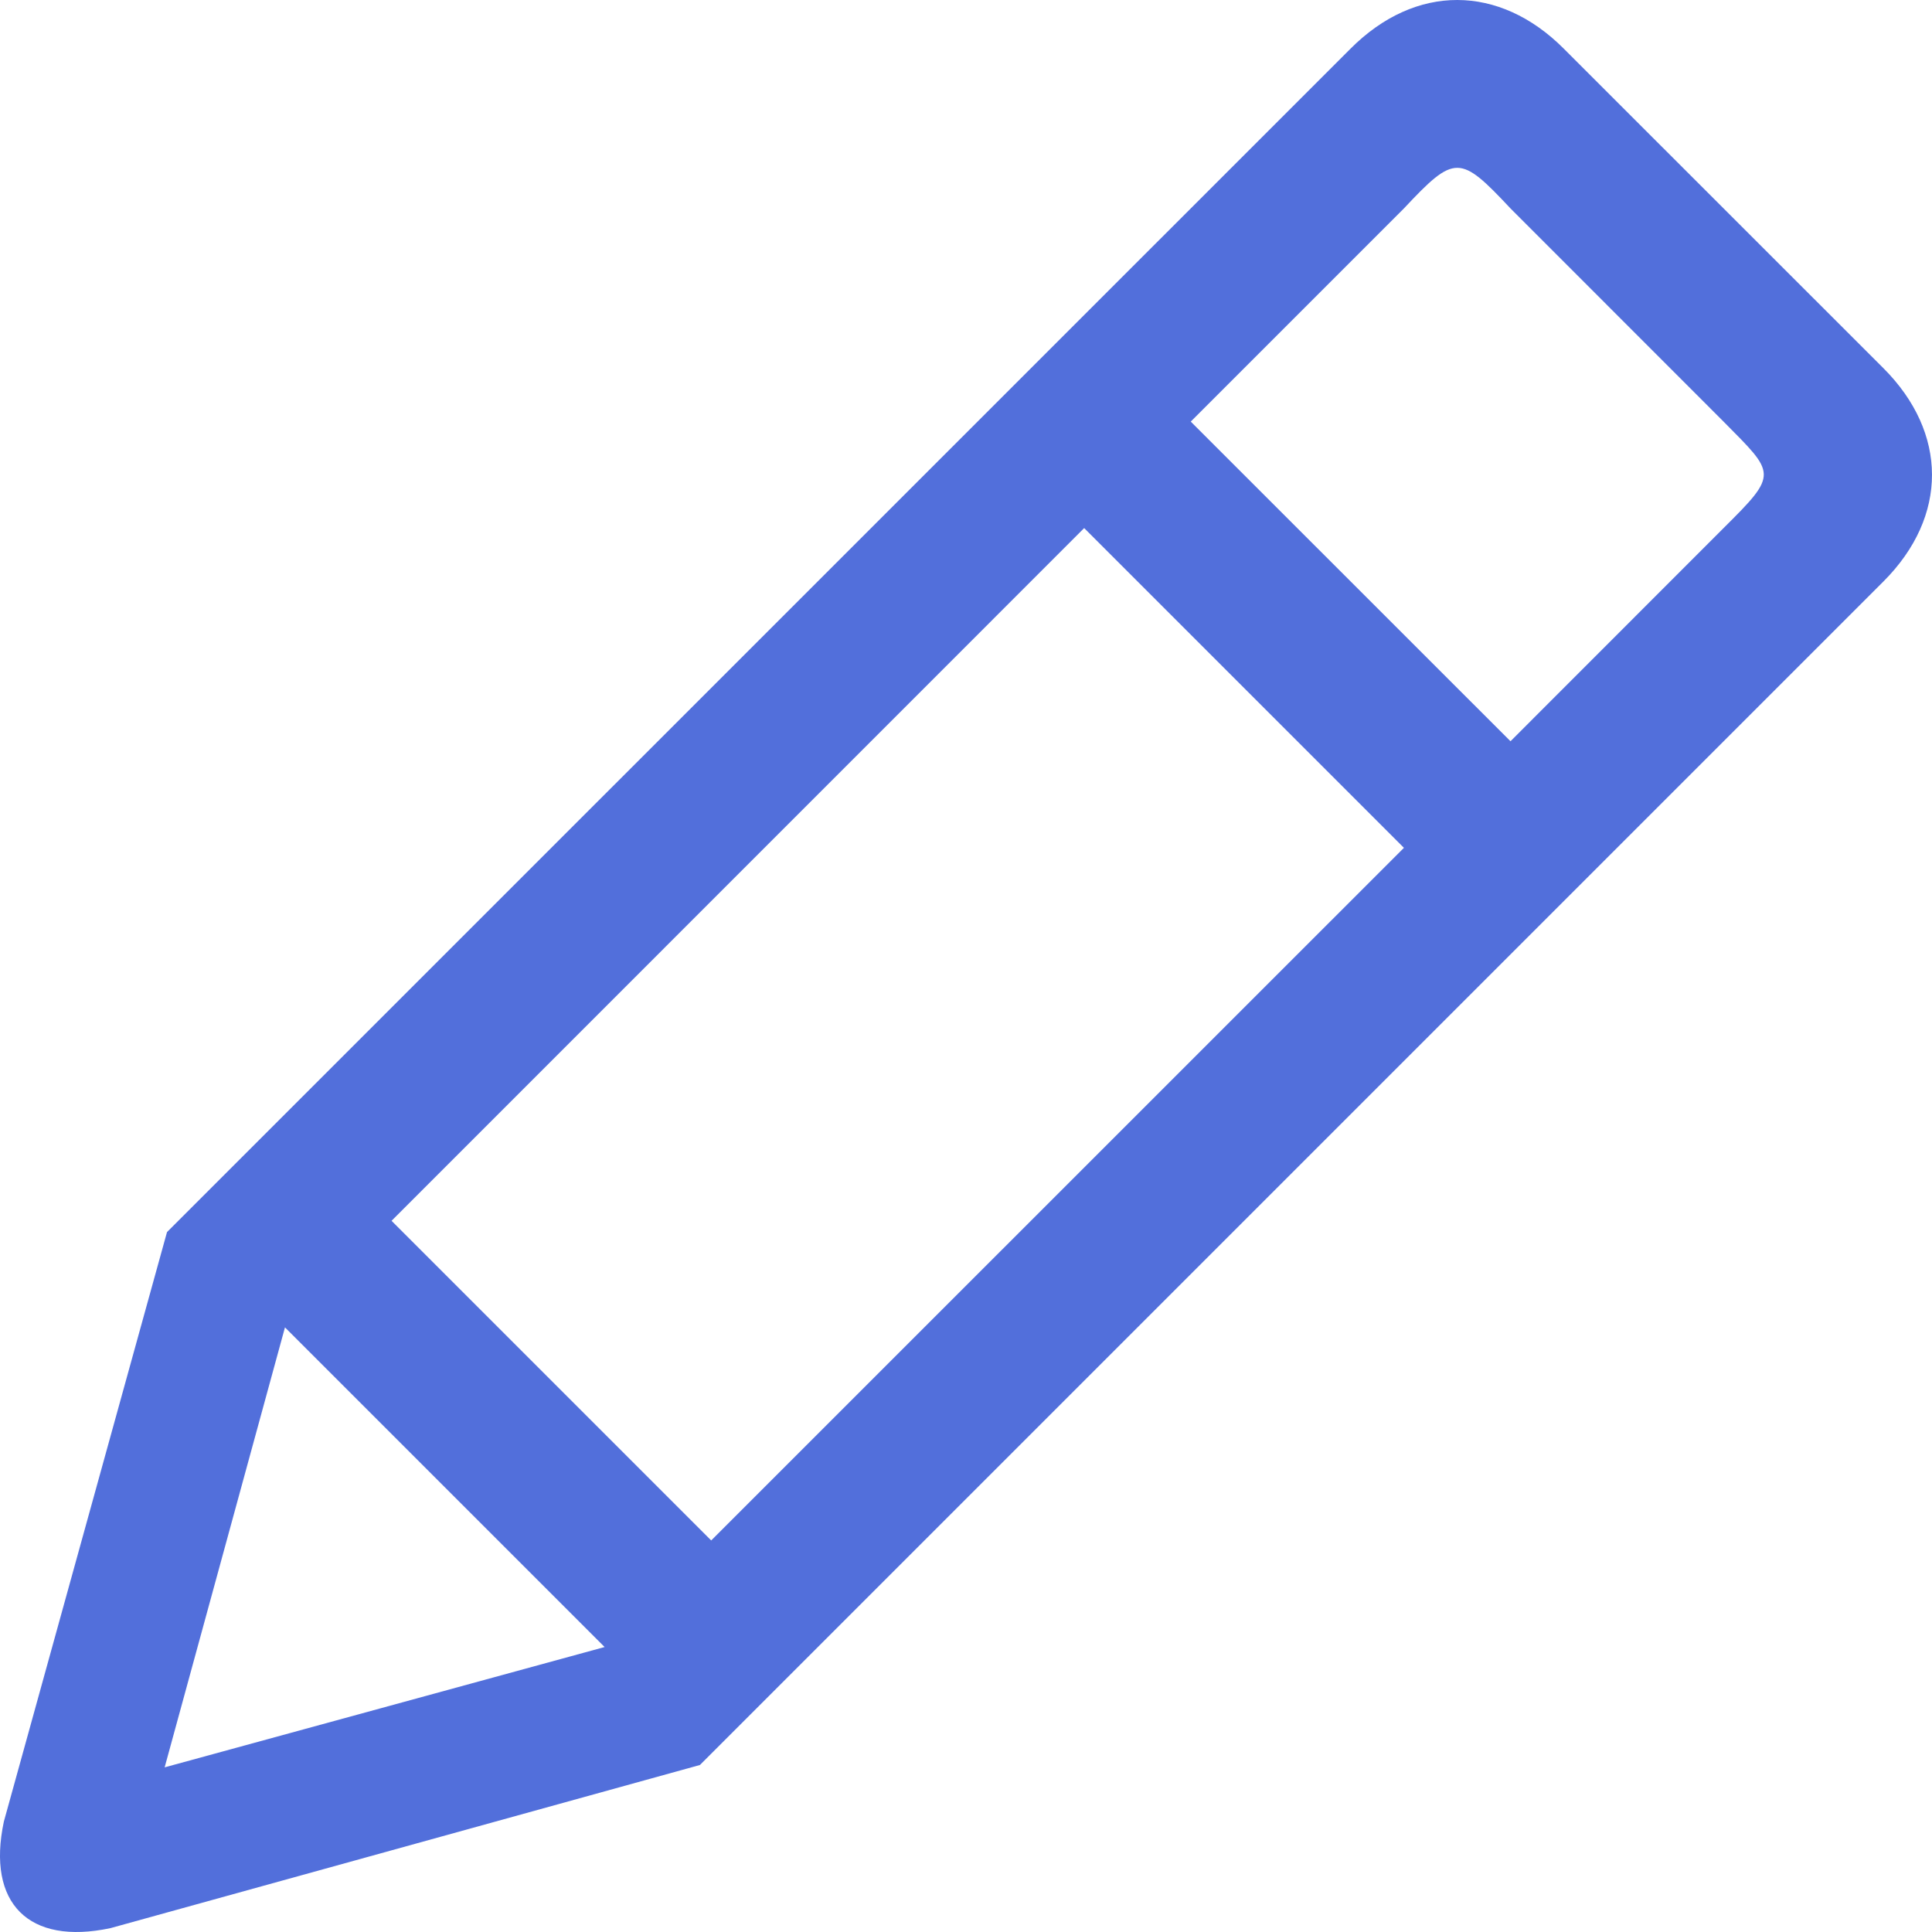 <?xml version="1.0" encoding="UTF-8"?>
<svg width="18px" height="18px" viewBox="0 0 18 18" version="1.1" xmlns="http://www.w3.org/2000/svg" xmlns:xlink="http://www.w3.org/1999/xlink">
    <!-- Generator: Sketch 49.3 (51167) - http://www.bohemiancoding.com/sketch -->
    <title>修改</title>
    <desc>Created with Sketch.</desc>
    <defs></defs>
    <g id="Page-1" stroke="none" stroke-width="1" fill="none" fill-rule="evenodd">
        <g id="流水线-列表" transform="translate(-1197, -187)" fill="#526FDB" fill-rule="nonzero">
            <g id="Group-3" transform="translate(205, 116)">
                <g id="操作" transform="translate(970, 71)">
                    <g id="修改">
                        <g transform="translate(22, 0)">
                            <path d="M1.556,11.479 L12.583,0.453 C13.189,-0.154 13.969,-0.148 14.569,0.453 L17.548,3.431 C18.148,4.032 18.153,4.811 17.548,5.417 L6.521,16.444 L1.029,17.964 C0.267,18.126 -0.126,17.733 0.036,16.971 L1.556,11.479 Z M2.655,12.367 L1.534,16.466 L5.633,15.345 L2.655,12.367 Z M16.058,4.92 C16.573,4.409 16.542,4.418 16.058,3.928 L14.073,1.942 C13.602,1.44 13.555,1.435 13.08,1.942 L11.094,3.928 L14.073,6.906 L16.058,4.92 Z M6.626,14.352 L13.08,7.899 L10.101,4.92 L3.648,11.374 C3.936,11.663 5.607,13.333 6.626,14.352 Z" id="Shape"></path>
                        </g>
                    </g>
                </g>
            </g>
        </g>
    </g>
</svg>